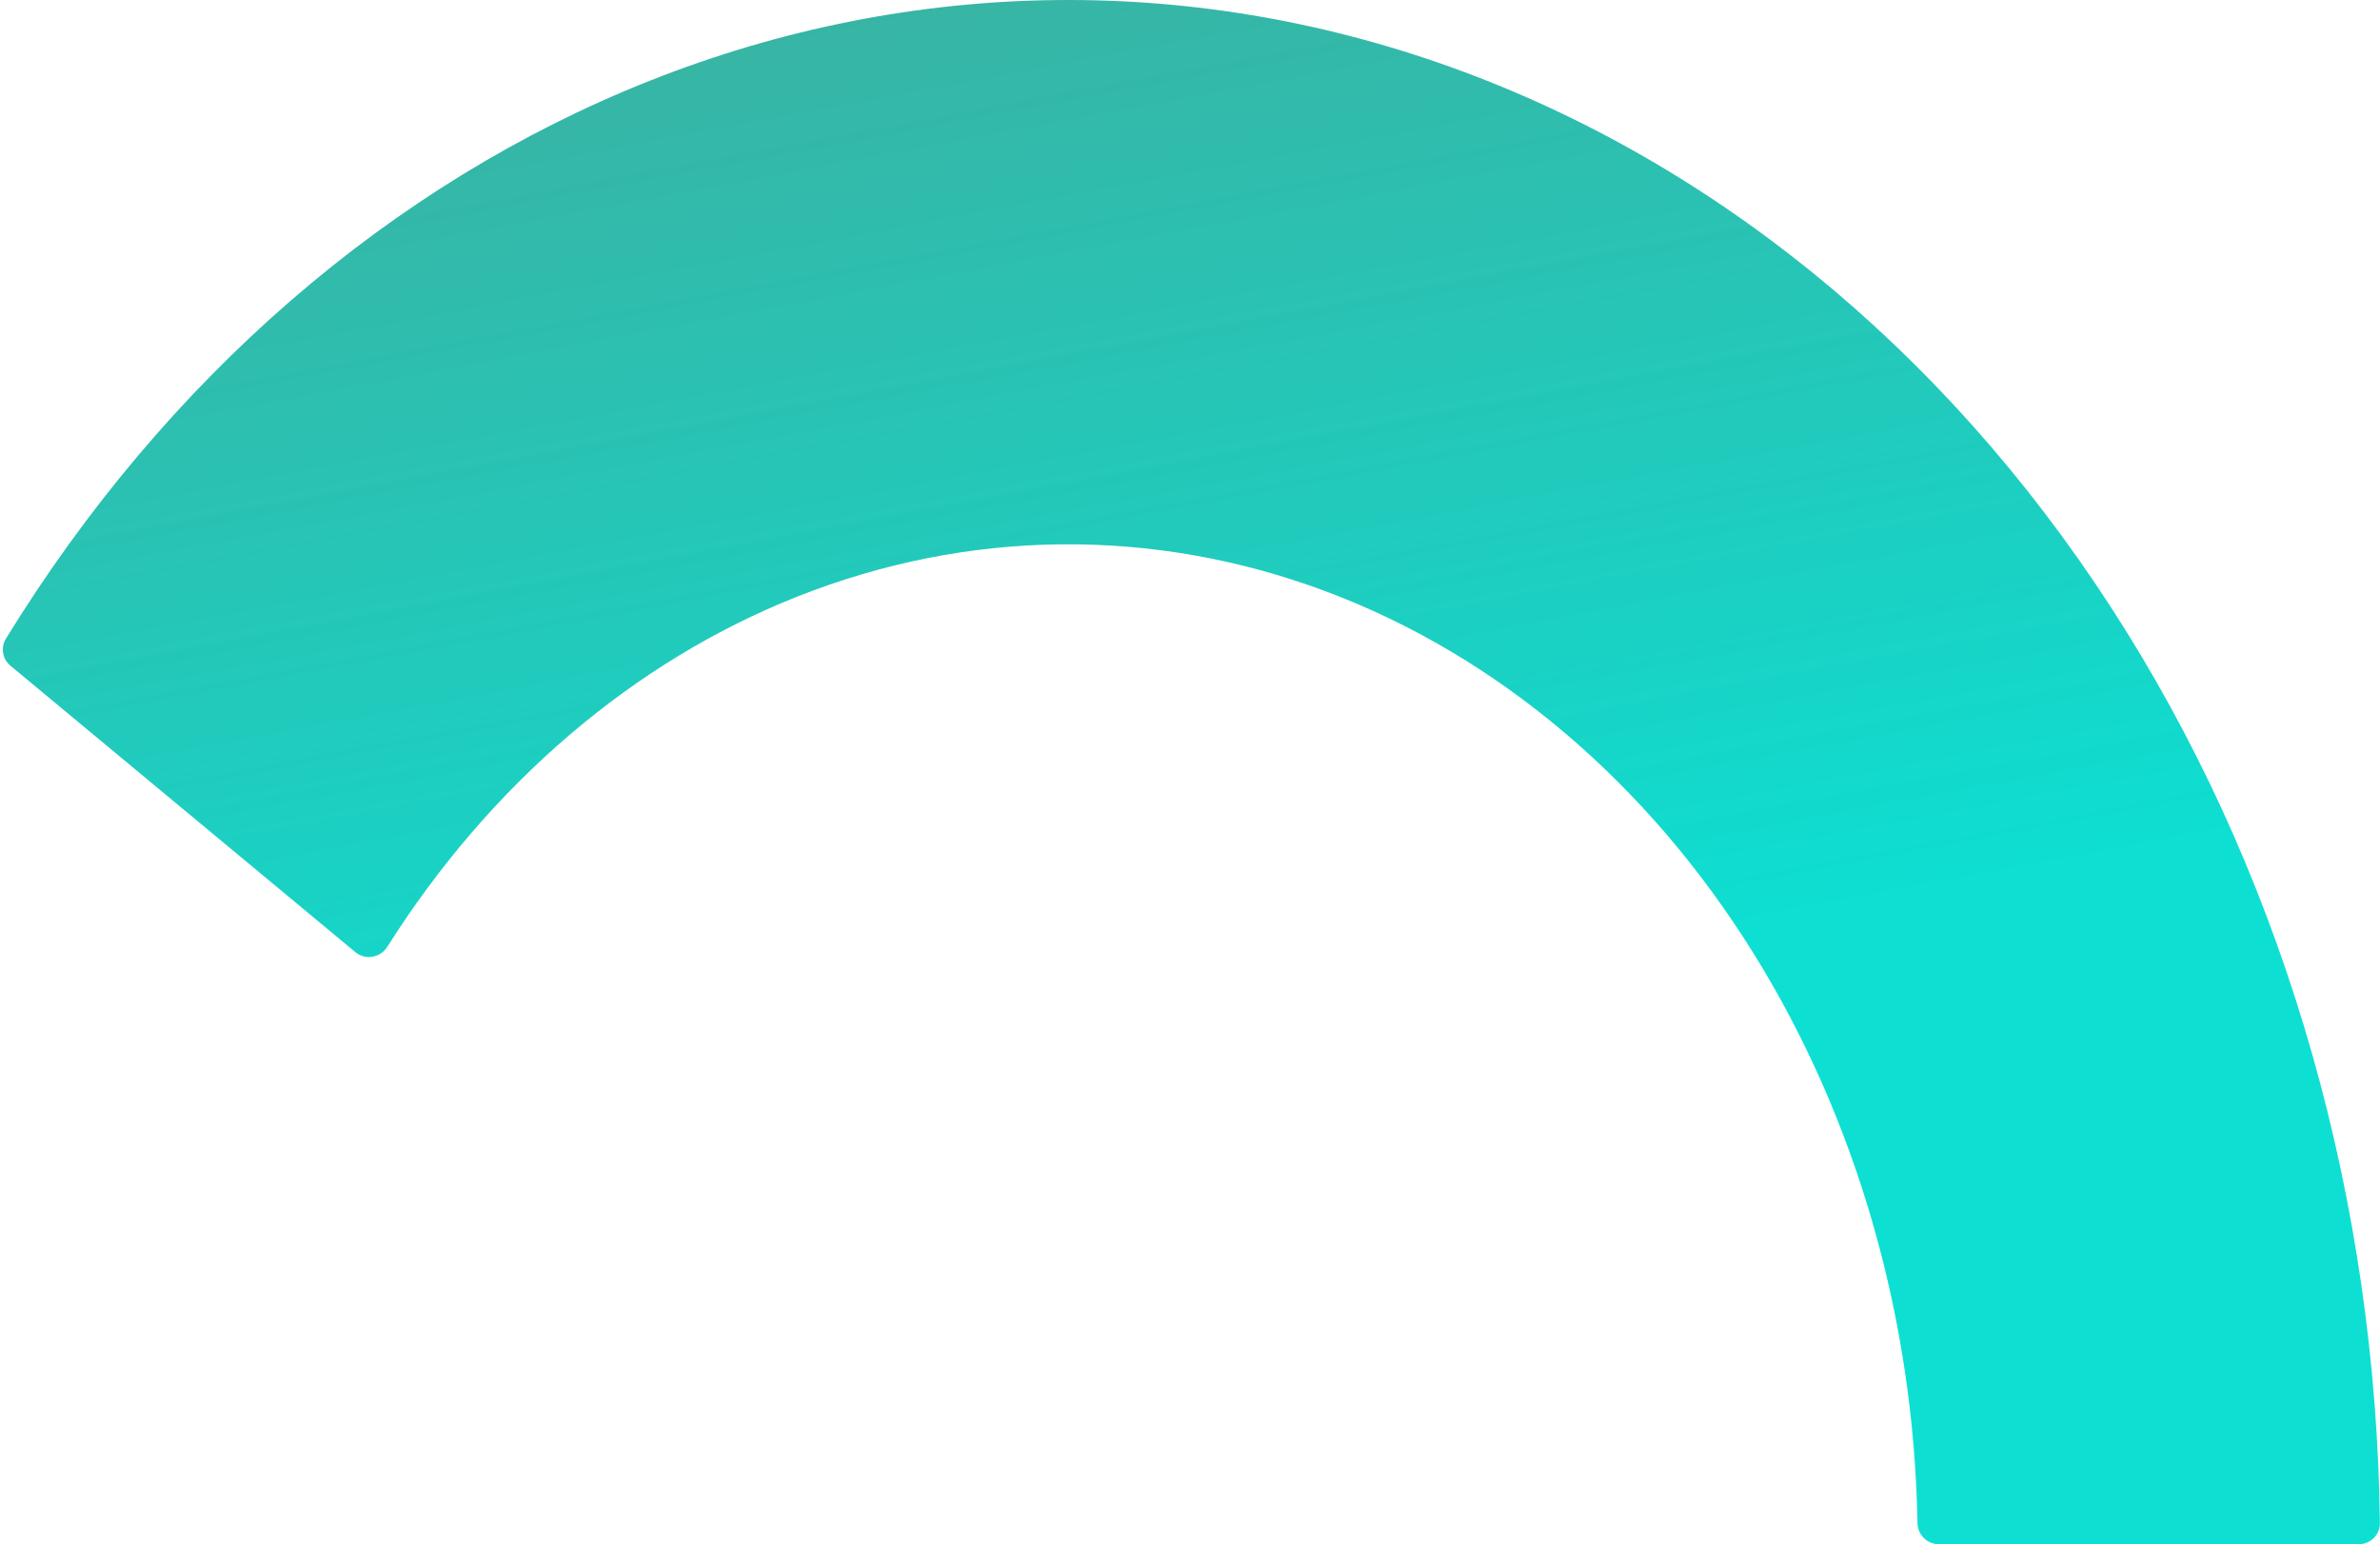 <svg width="225" height="146" viewBox="0 0 225 146" fill="none" xmlns="http://www.w3.org/2000/svg">
<path d="M223 146C224.105 146 225.001 145.104 224.988 144C224.636 113.696 216.281 84.253 201.062 59.77C185.508 34.749 163.593 16.208 138.49 6.833C113.388 -2.542 86.403 -2.263 61.444 7.628C36.969 17.327 15.689 35.776 0.56 60.381C0.043 61.221 0.23 62.313 0.989 62.943L33.592 90.019C34.535 90.803 35.954 90.559 36.61 89.522C46.362 74.109 59.884 62.544 75.386 56.401C91.548 49.996 109.022 49.816 125.276 55.886C141.53 61.956 155.721 73.962 165.792 90.164C175.529 105.827 180.927 124.626 181.275 144C181.295 145.104 182.188 146 183.293 146H223Z" fill="url(#paint0_linear_1_637)"/>
<defs>
<linearGradient id="paint0_linear_1_637" x1="22" y1="-35" x2="87" y2="310" gradientUnits="userSpaceOnUse">
<stop offset="0.026" stop-color="#329C89" stop-opacity="0.9"/>
<stop offset="0.422" stop-color="#0ADFD2" stop-opacity="0.99"/>
</linearGradient>
</defs>
</svg>
